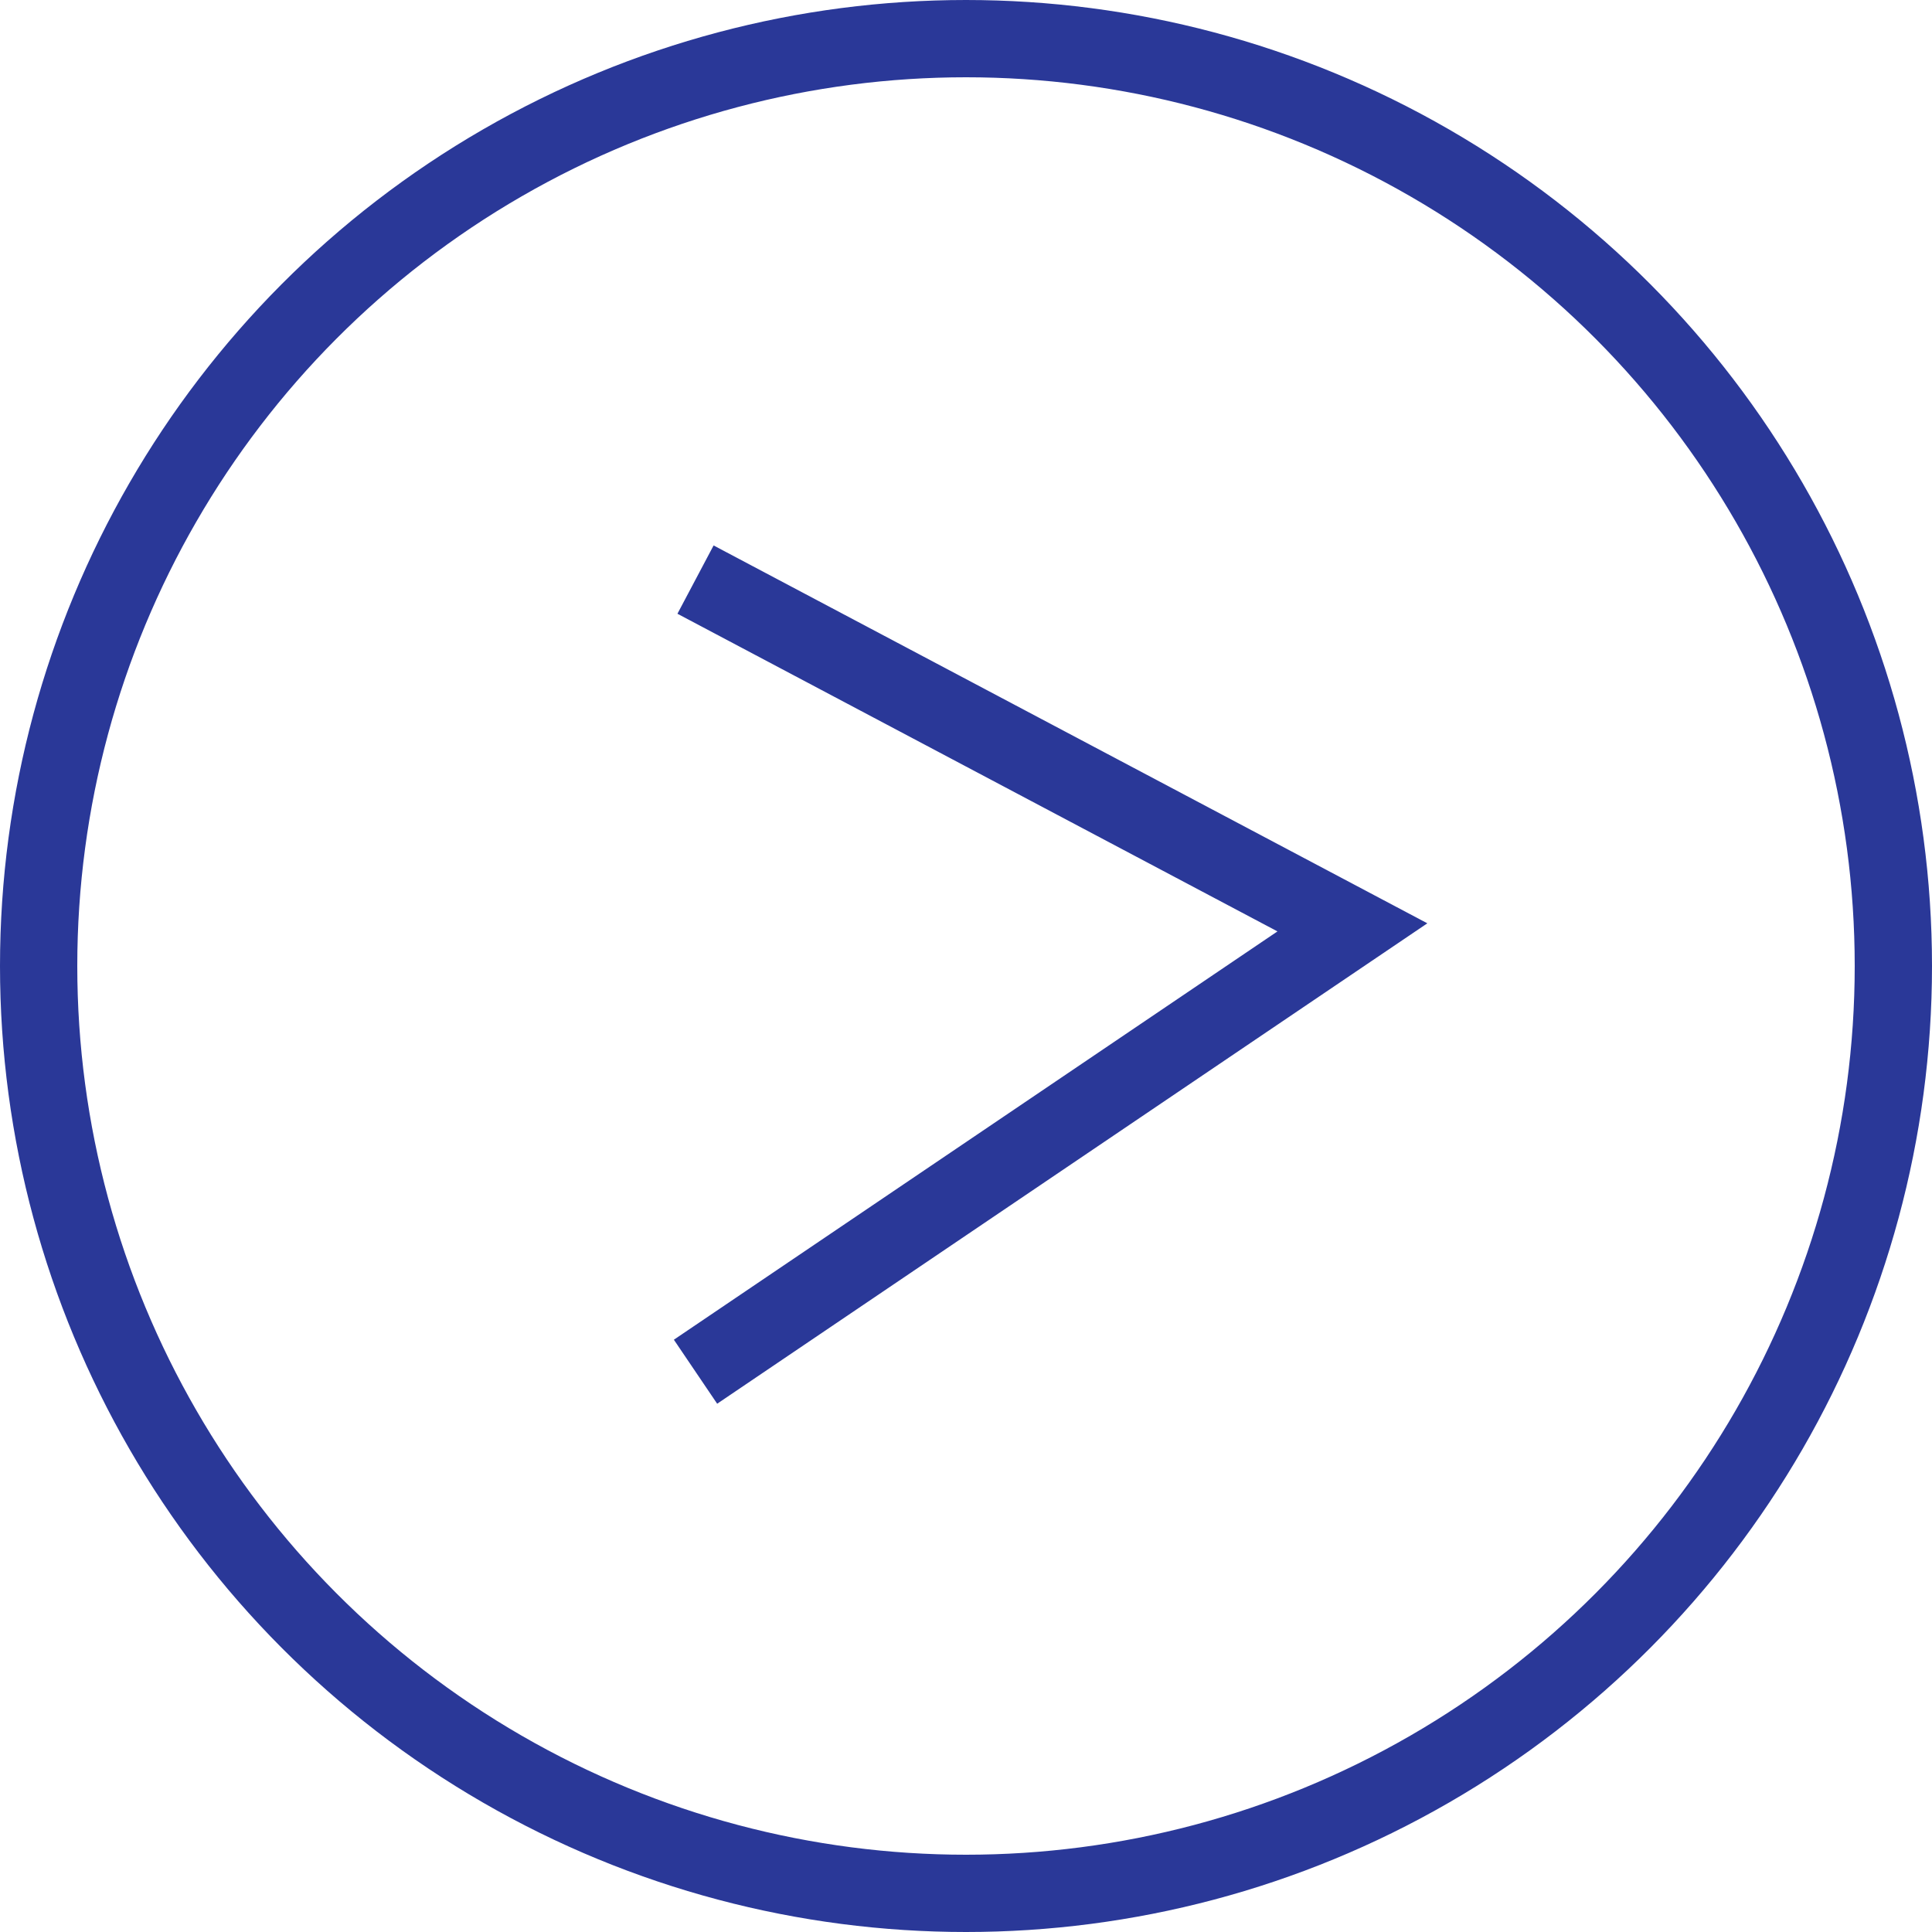 <svg width="50" height="50" viewBox="0 0 50 50" fill="none" xmlns="http://www.w3.org/2000/svg">
<circle cx="25" cy="25" r="24" transform="matrix(-1 0 0 1 50 0)" stroke="#2A3898" stroke-width="2"/>
<path d="M18 15L35 24L18 35.5" stroke="#2A3898" stroke-width="2"/>
</svg>
